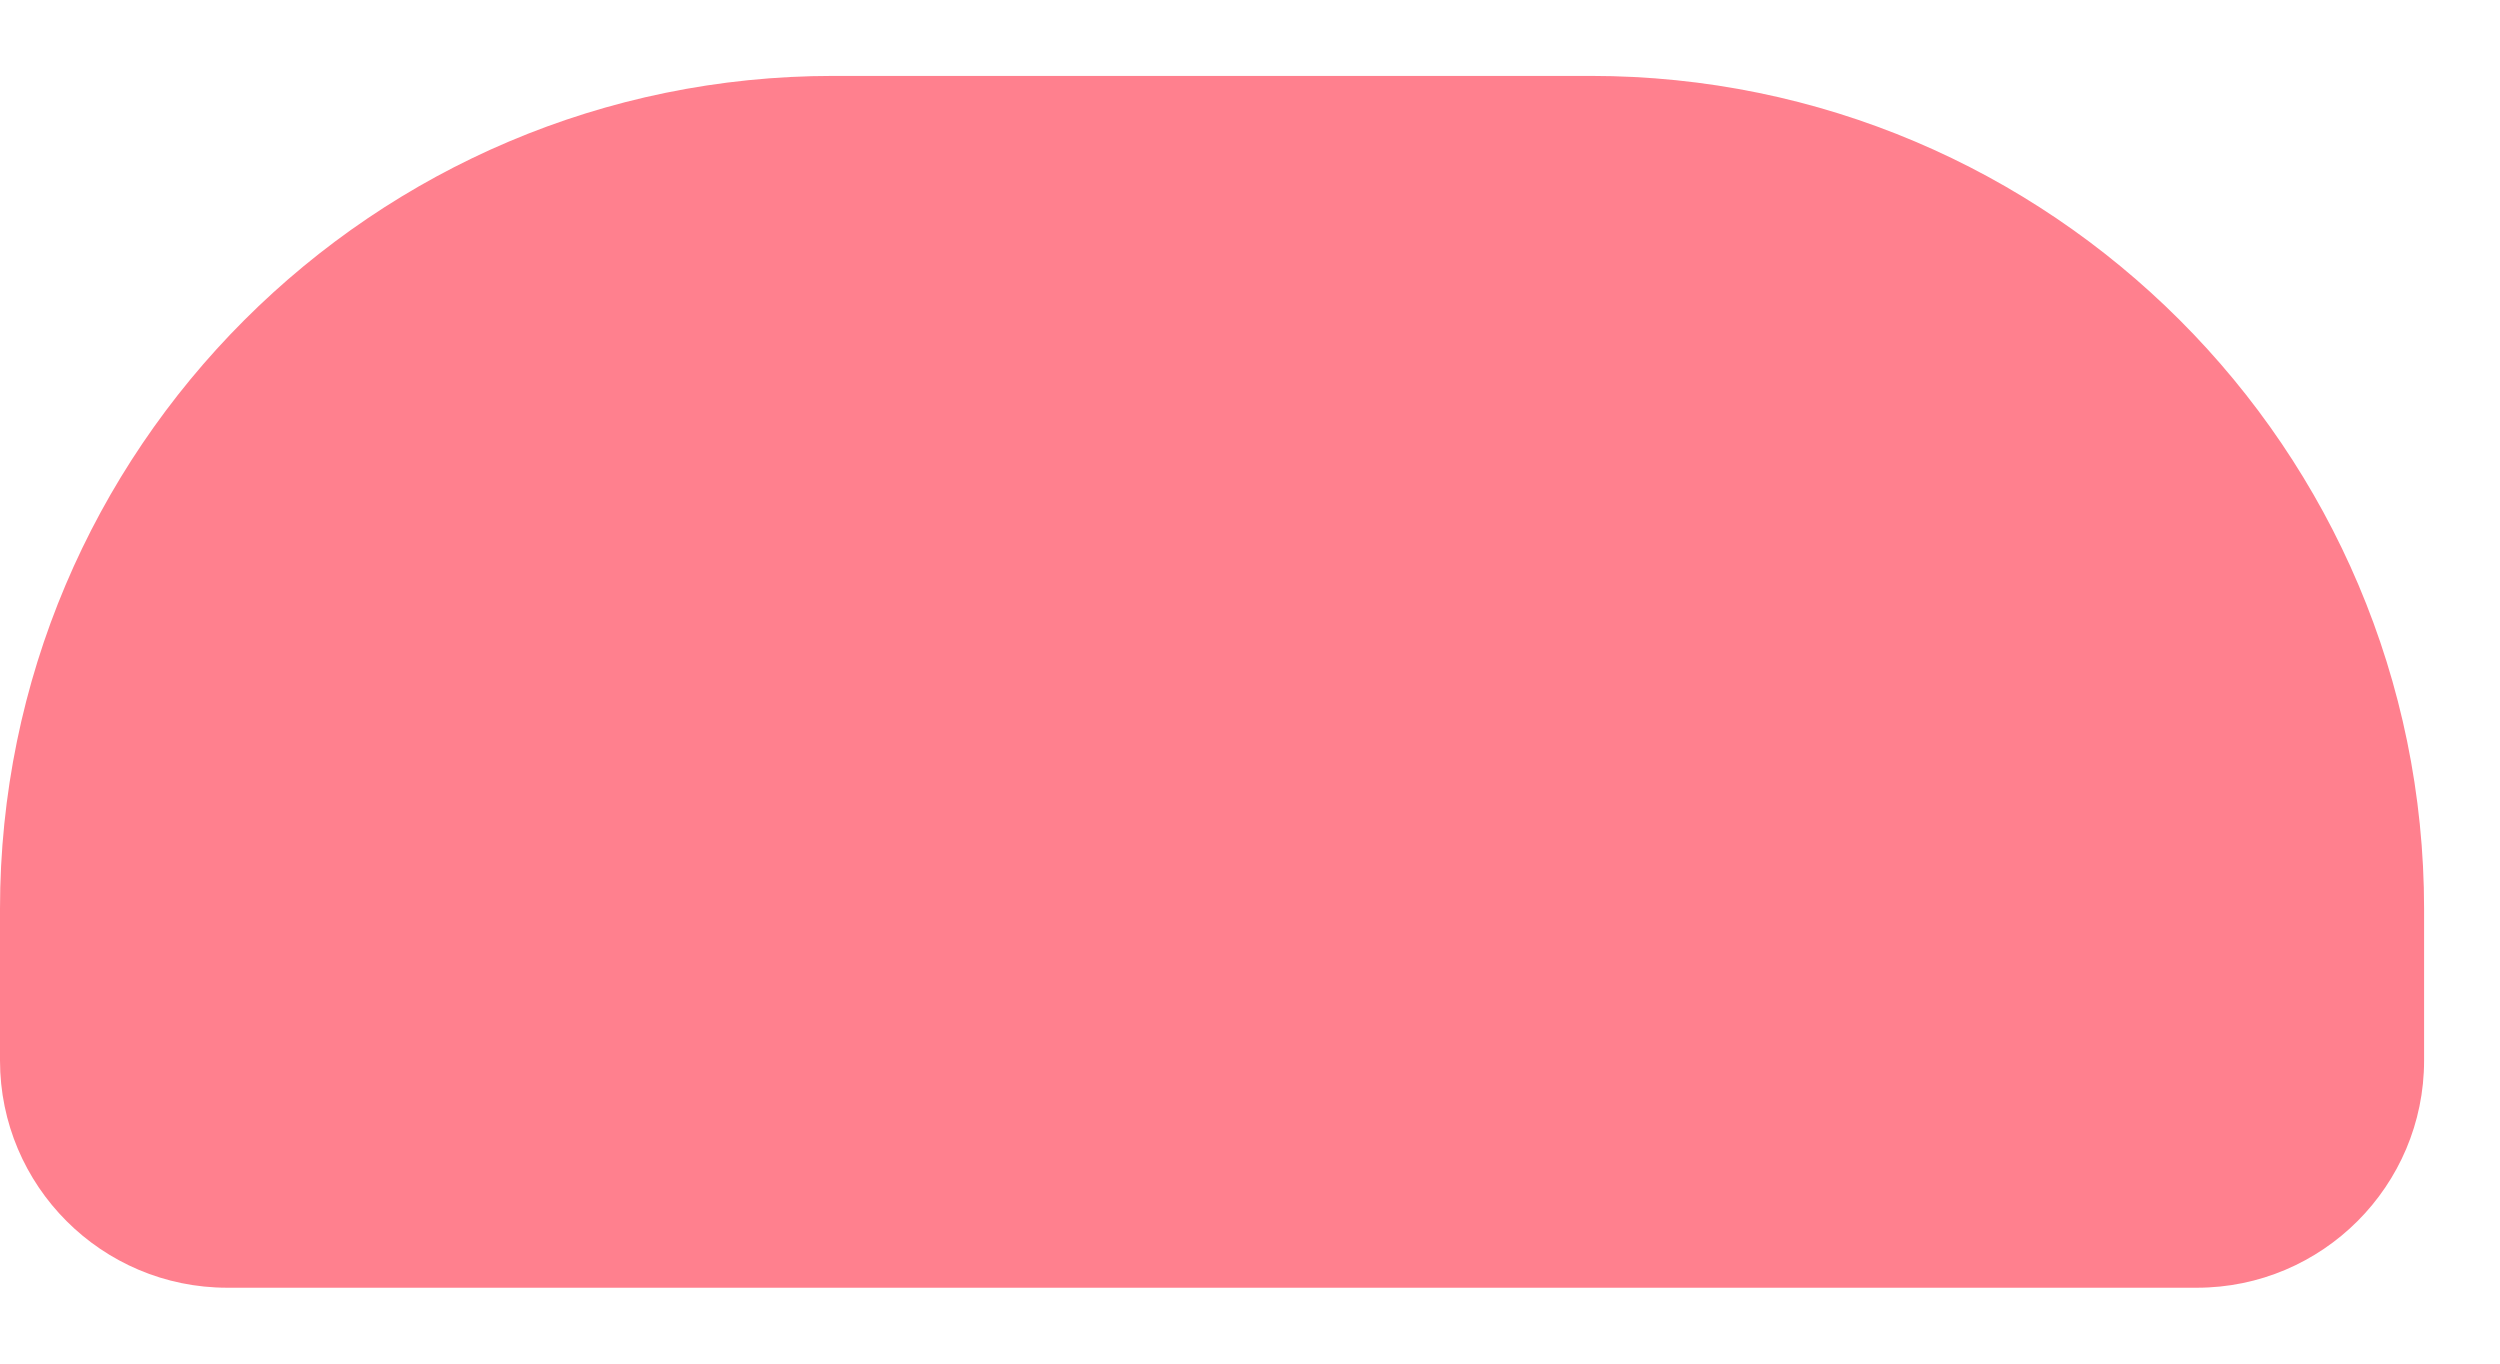 <svg width="11" height="6" viewBox="0 0 11 6" fill="none" xmlns="http://www.w3.org/2000/svg">
<path d="M9.666 5.666H1C0.448 5.666 0 5.218 0 4.666V4C0 1.978 1.644 0.334 3.666 0.334H7C9.022 0.334 10.666 1.978 10.666 4V4.666C10.666 5.218 10.218 5.666 9.666 5.666Z" fill="#FF808E"/>
</svg>
